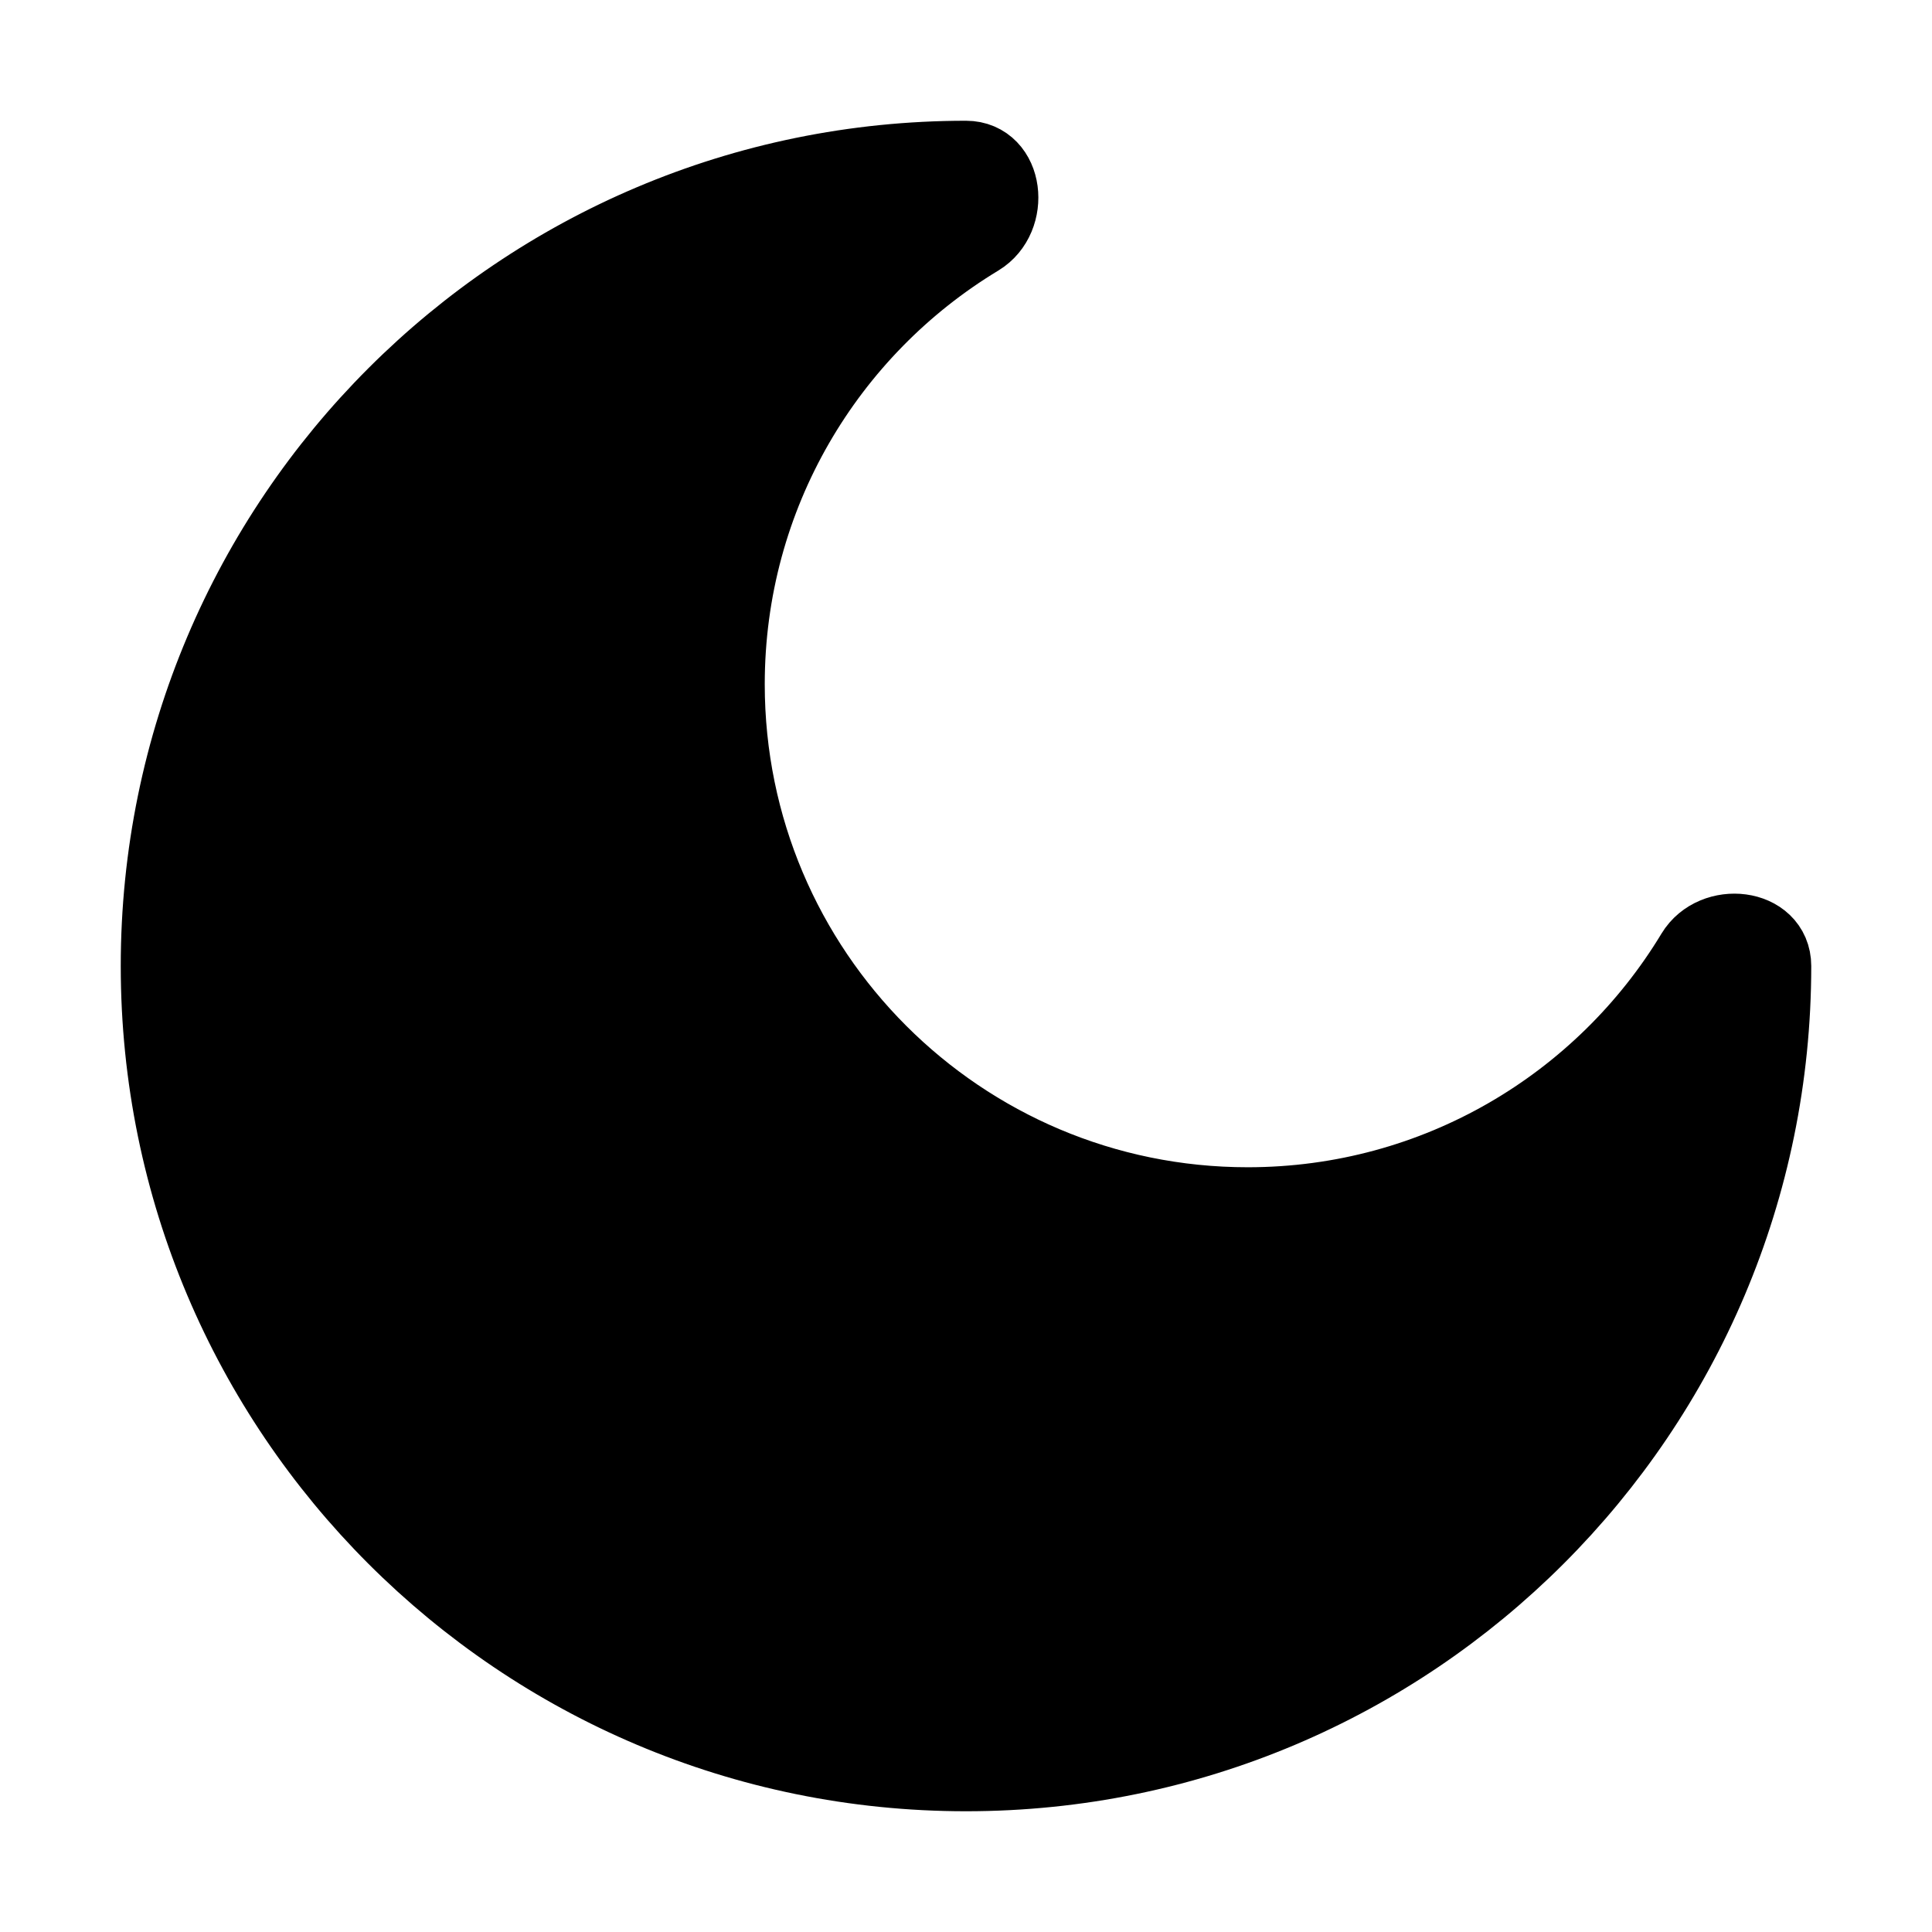 <svg xmlns="http://www.w3.org/2000/svg" width="18" height="18" fill="none" stroke="currentColor" viewBox="0 0 24 24"><g id="SVGRepo_iconCarrier"><path fill="currentColor" d="M12 22C17.523 22 22 17.523 22 12C22 11.537 21.306 11.461 21.067 11.857C19.929 13.741 17.861 15 15.5 15C11.91 15 9 12.09 9 8.5C9 6.138 10.259 4.071 12.143 2.933C12.539 2.693 12.463 2 12 2C6.477 2 2 6.477 2 12C2 17.523 6.477 22 12 22Z"/></g></svg>